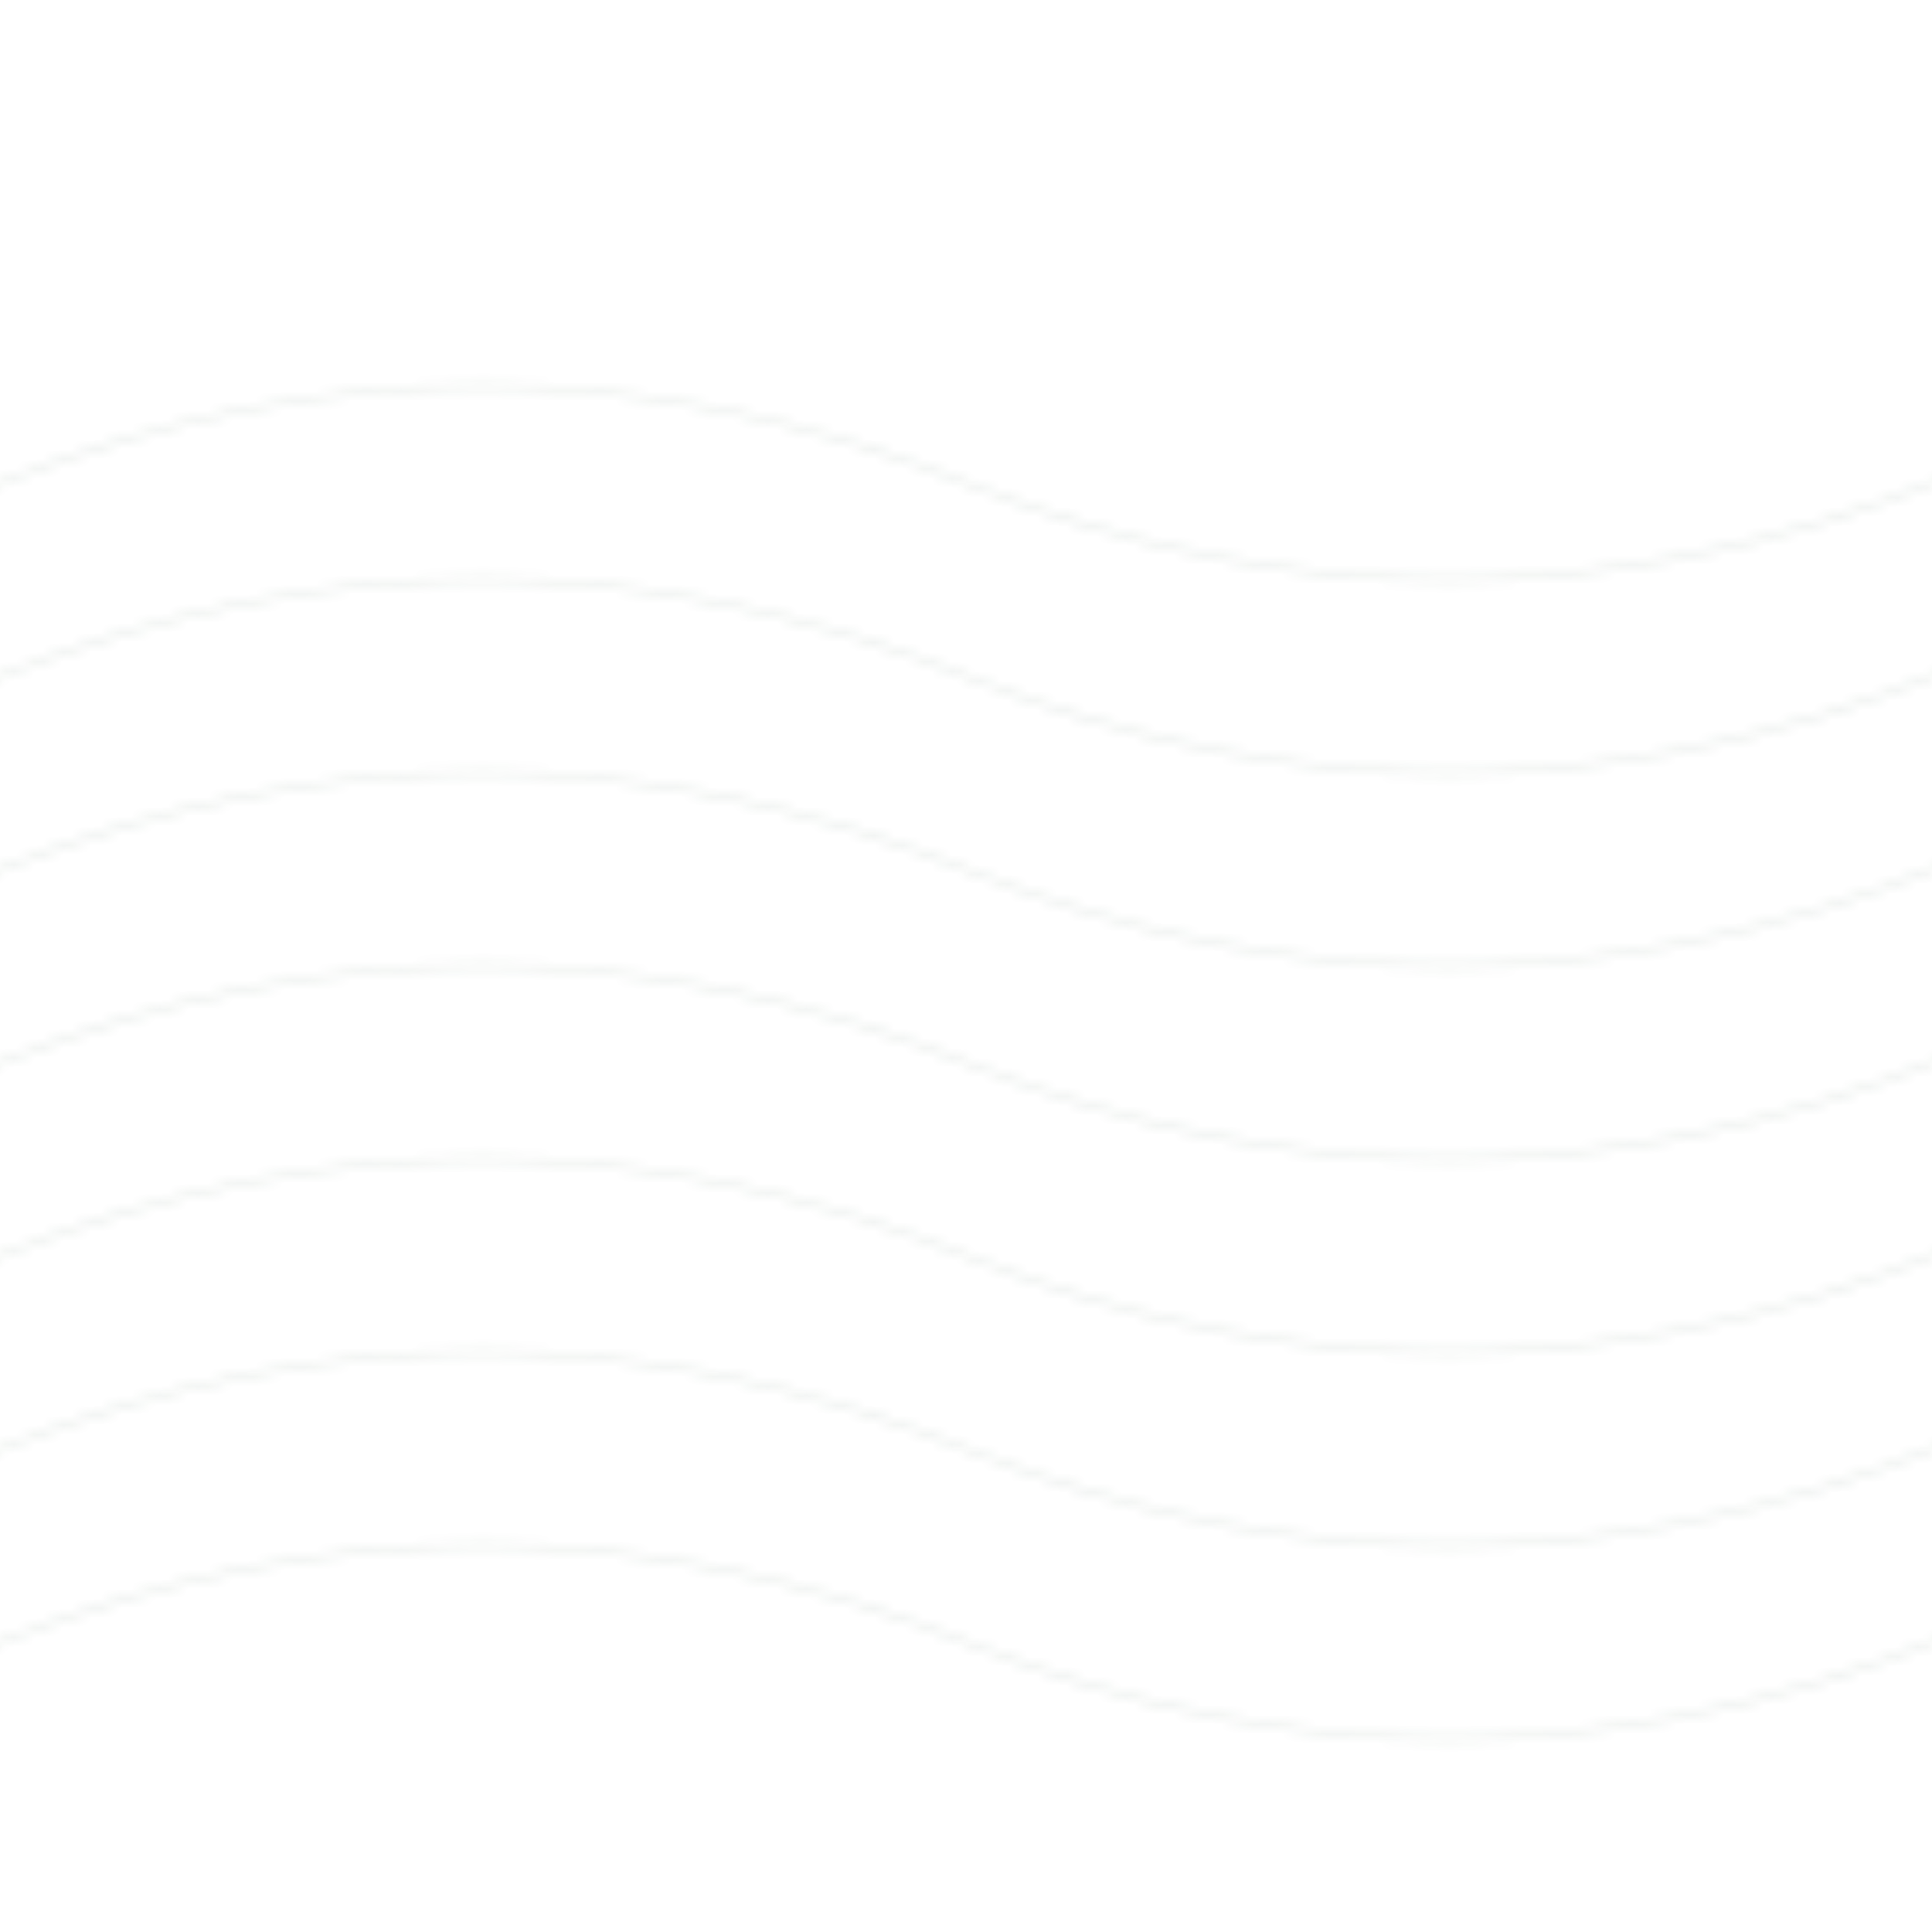 
<svg width="200" height="200" viewBox="0 0 200 200" xmlns="http://www.w3.org/2000/svg">
  <defs>
    <pattern id="topo" x="0" y="0" width="200" height="200" patternUnits="userSpaceOnUse">
      <path d="M0,50 Q50,30 100,50 T200,50" fill="none" stroke="rgba(47, 82, 51, 0.1)" stroke-width="0.5" />
      <path d="M0,70 Q50,50 100,70 T200,70" fill="none" stroke="rgba(47, 82, 51, 0.1)" stroke-width="0.5" />
      <path d="M0,90 Q50,70 100,90 T200,90" fill="none" stroke="rgba(47, 82, 51, 0.1)" stroke-width="0.5" />
      <path d="M0,110 Q50,90 100,110 T200,110" fill="none" stroke="rgba(47, 82, 51, 0.1)" stroke-width="0.5" />
      <path d="M0,130 Q50,110 100,130 T200,130" fill="none" stroke="rgba(47, 82, 51, 0.1)" stroke-width="0.5" />
      <path d="M0,150 Q50,130 100,150 T200,150" fill="none" stroke="rgba(47, 82, 51, 0.1)" stroke-width="0.5" />
      <path d="M0,170 Q50,150 100,170 T200,170" fill="none" stroke="rgba(47, 82, 51, 0.1)" stroke-width="0.5" />
    </pattern>
  </defs>
  <rect x="0" y="0" width="200" height="200" fill="url(#topo)" />
</svg>
